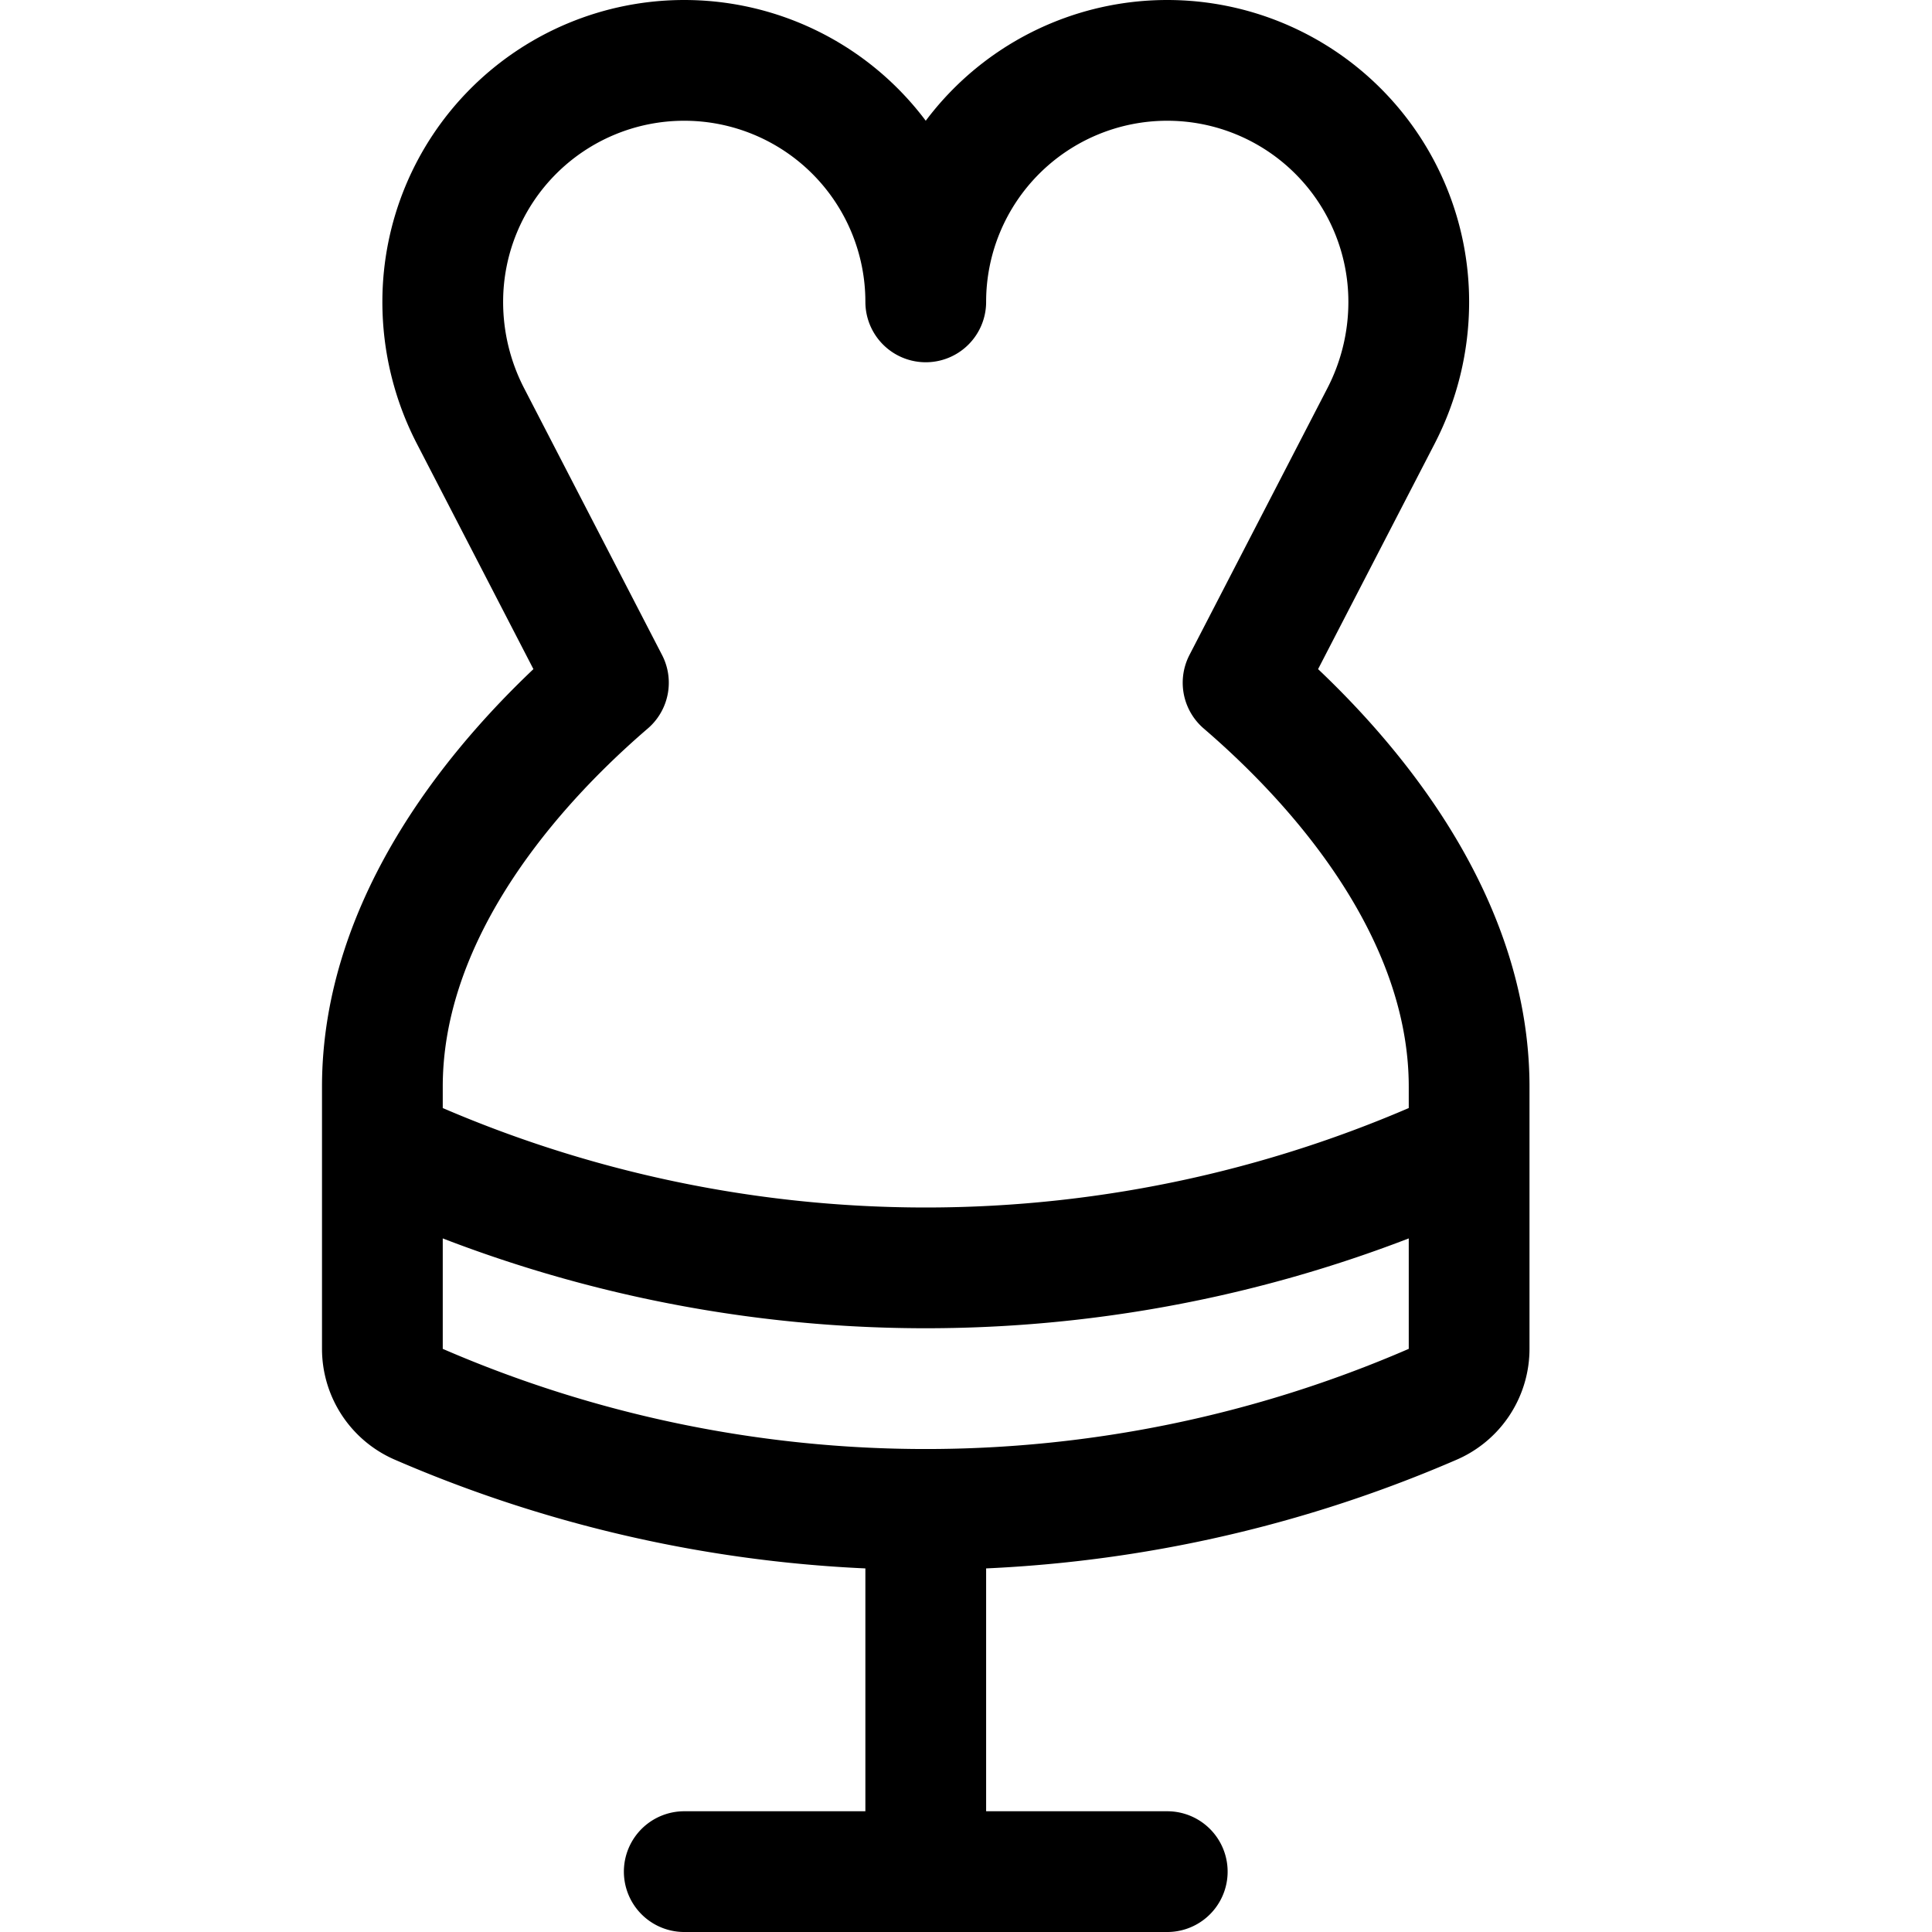 <svg xmlns="http://www.w3.org/2000/svg" viewBox="0 0 24 24" width="24" height="24"><defs><style>.a{fill:none;stroke:#000;stroke-linecap:round;stroke-linejoin:round;stroke-width:1.5px}</style></defs><title>wedding-dress</title><path class="a" d="M15.442 8.481l1.714-3.315A3.084 3.084 0 0 0 17.5 3.75a3 3 0 0 0-6 0 3 3 0 0 0-6 0 3.084 3.084 0 0 0 .344 1.416l1.714 3.315C6.121 9.717 4.75 11.5 4.75 13.5v3.256a.751.751 0 0 0 .463.693 15.838 15.838 0 0 0 12.574 0 .751.751 0 0 0 .463-.693V13.5c0-2-1.371-3.783-2.808-5.019zM4.75 14.25a15.938 15.938 0 0 0 13.5 0m-6.75 9v-4.5m-3 4.5h6"/></svg>